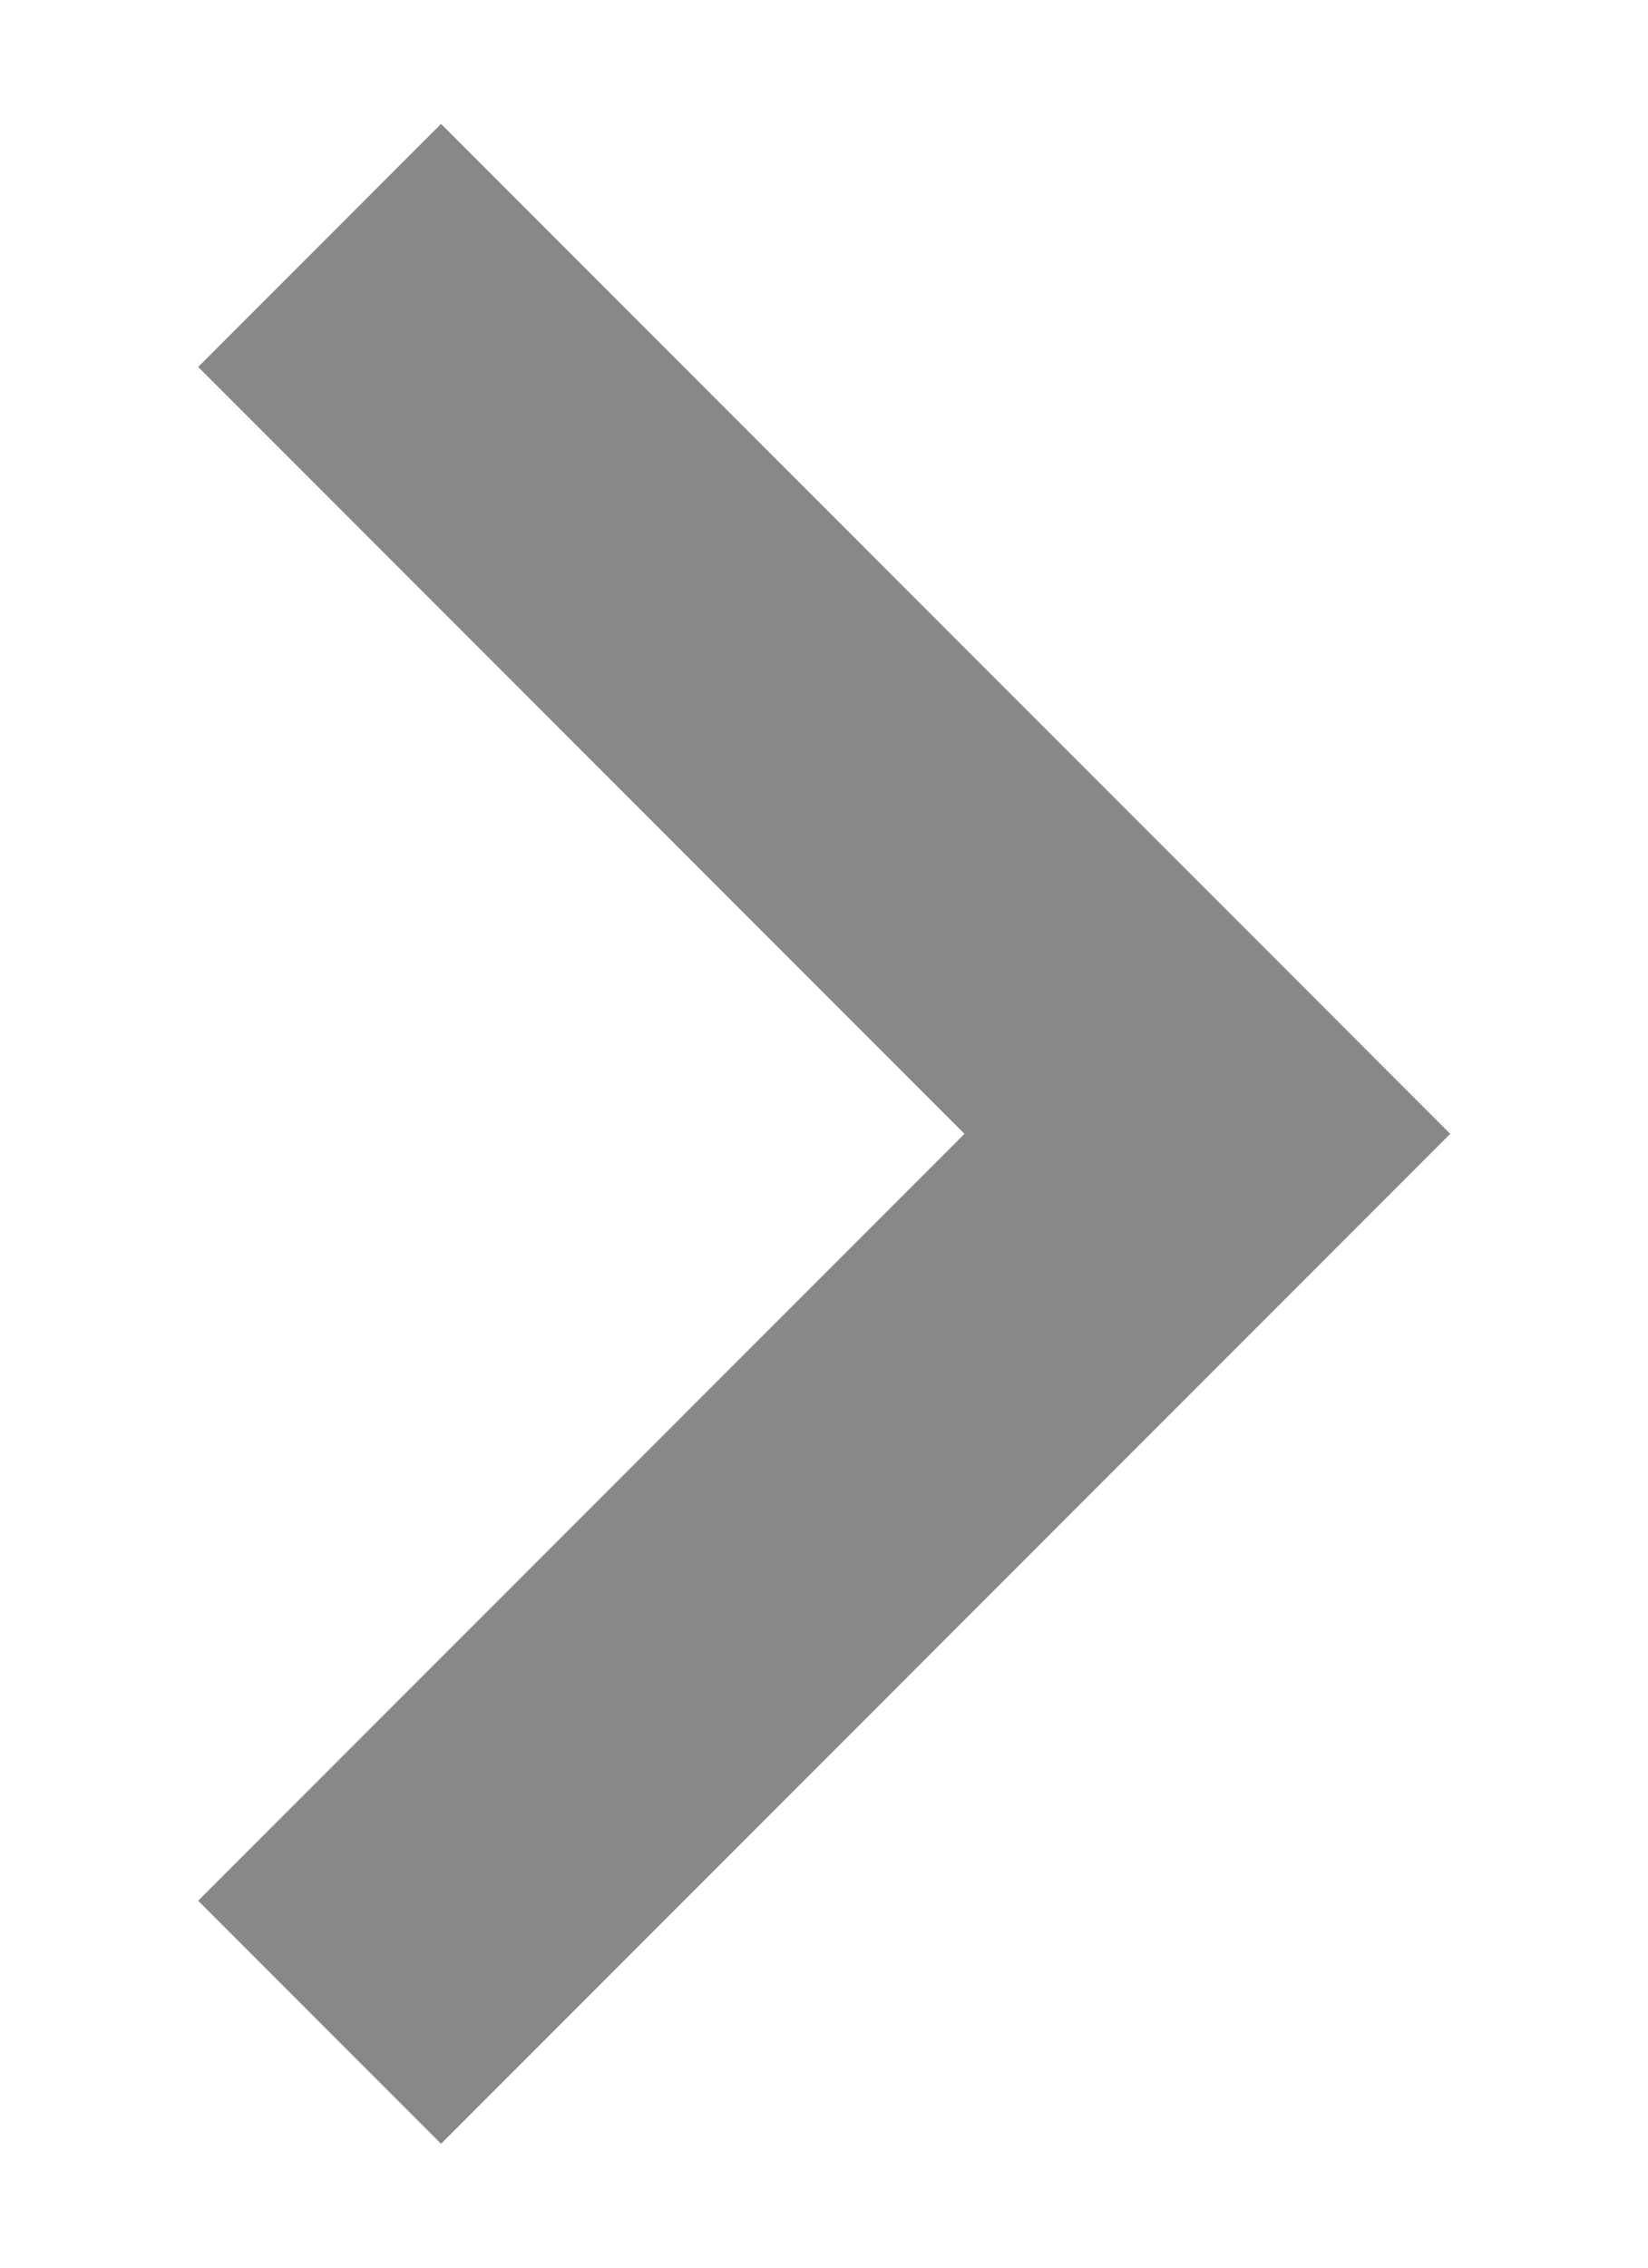 <svg width="8" height="11" viewBox="0 0 8 11" fill="none" xmlns="http://www.w3.org/2000/svg">
<path d="M0.962 1.78L4.682 5.5L0.962 9.22L2.141 10.399L5.861 6.679L7.04 5.5L5.861 4.321L2.141 0.601L0.962 1.78Z" fill="#888888"/>
</svg>
